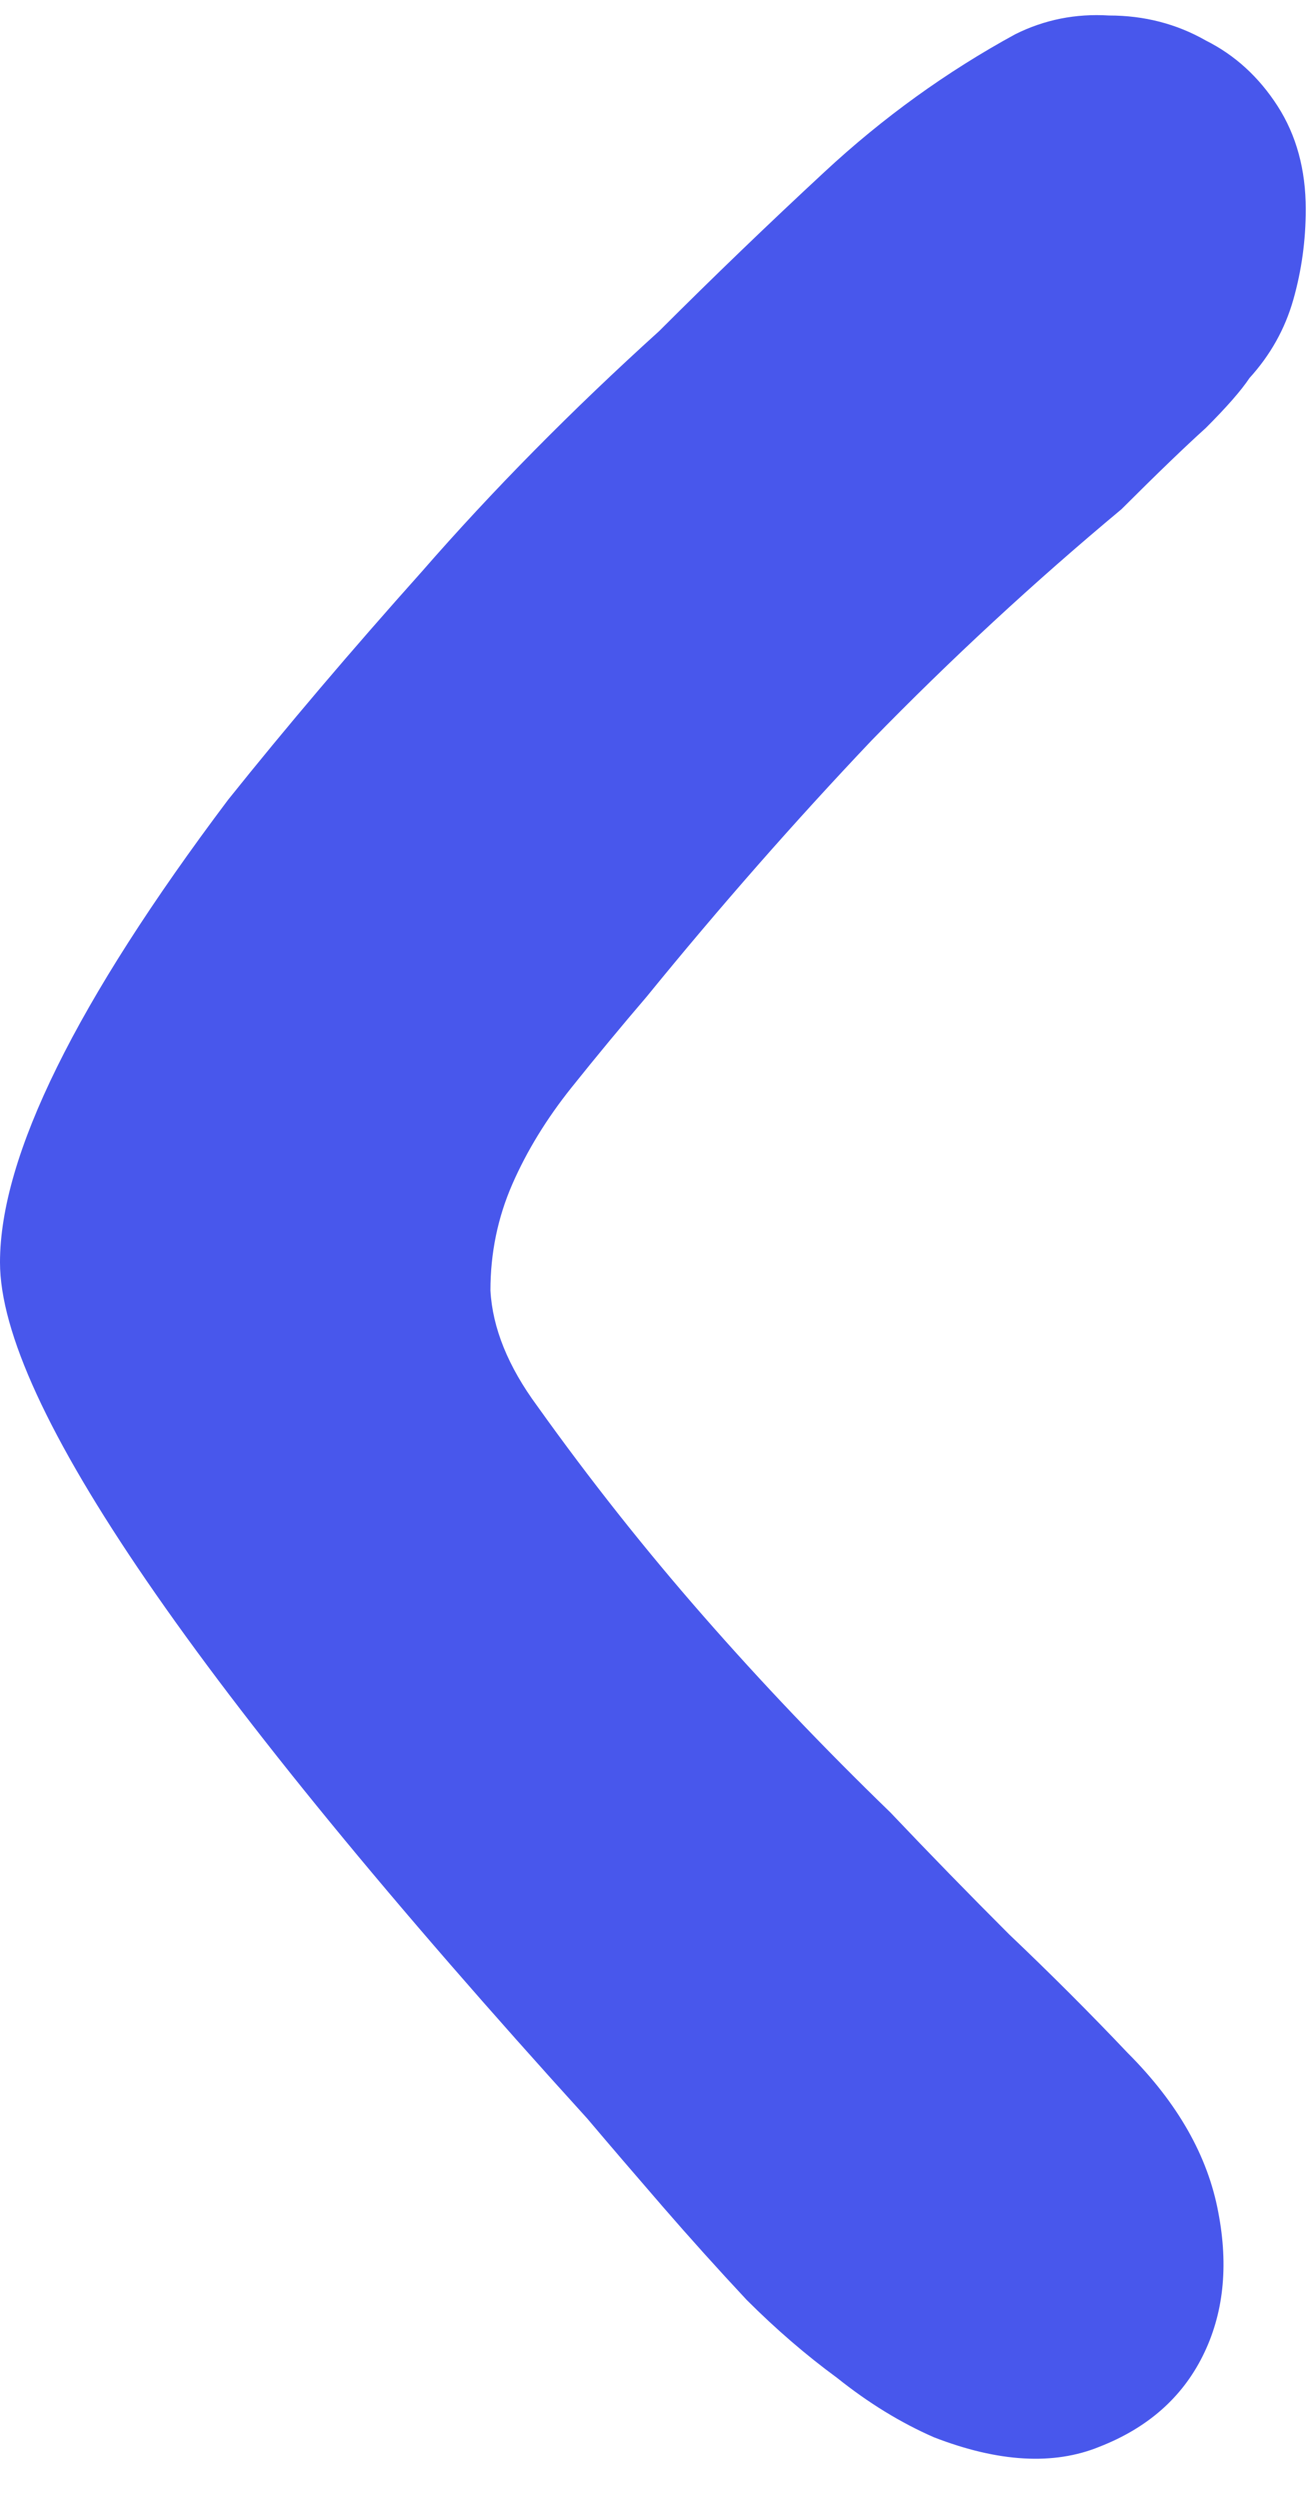 <svg width="21" height="40" viewBox="0 0 21 40" fill="none" xmlns="http://www.w3.org/2000/svg">
<path d="M20.9 3.348C20.9 3.848 20.833 4.332 20.7 4.798C20.567 5.265 20.333 5.682 20 6.048C19.867 6.248 19.633 6.515 19.3 6.848C18.967 7.148 18.517 7.582 17.95 8.148C16.55 9.315 15.217 10.548 13.95 11.848C12.717 13.148 11.517 14.515 10.35 15.948C9.95 16.415 9.55 16.898 9.15 17.398C8.75 17.898 8.433 18.415 8.2 18.948C7.967 19.482 7.85 20.048 7.85 20.648C7.883 21.248 8.133 21.865 8.6 22.498C9.433 23.665 10.317 24.782 11.25 25.848C12.183 26.915 13.183 27.965 14.25 28.998C14.883 29.665 15.517 30.315 16.15 30.948C16.817 31.582 17.45 32.215 18.05 32.848C18.85 33.648 19.333 34.498 19.5 35.398C19.667 36.265 19.583 37.032 19.25 37.698C18.917 38.365 18.367 38.848 17.6 39.148C16.867 39.448 15.983 39.398 14.95 38.998C14.417 38.765 13.9 38.448 13.4 38.048C12.9 37.682 12.417 37.265 11.95 36.798C11.483 36.298 11.033 35.798 10.6 35.298C10.167 34.798 9.767 34.332 9.4 33.898C3.133 26.998 0 22.432 0 20.198C0 18.498 1.217 16.032 3.65 12.798C4.583 11.632 5.617 10.415 6.75 9.148C7.883 7.848 9.15 6.565 10.55 5.298C11.417 4.432 12.3 3.582 13.2 2.748C14.133 1.882 15.15 1.148 16.25 0.548C16.717 0.315 17.217 0.215 17.75 0.248C18.317 0.248 18.833 0.382 19.3 0.648C19.767 0.882 20.15 1.232 20.45 1.698C20.75 2.165 20.9 2.715 20.9 3.348Z" fill="#4857EC"/>
</svg>
